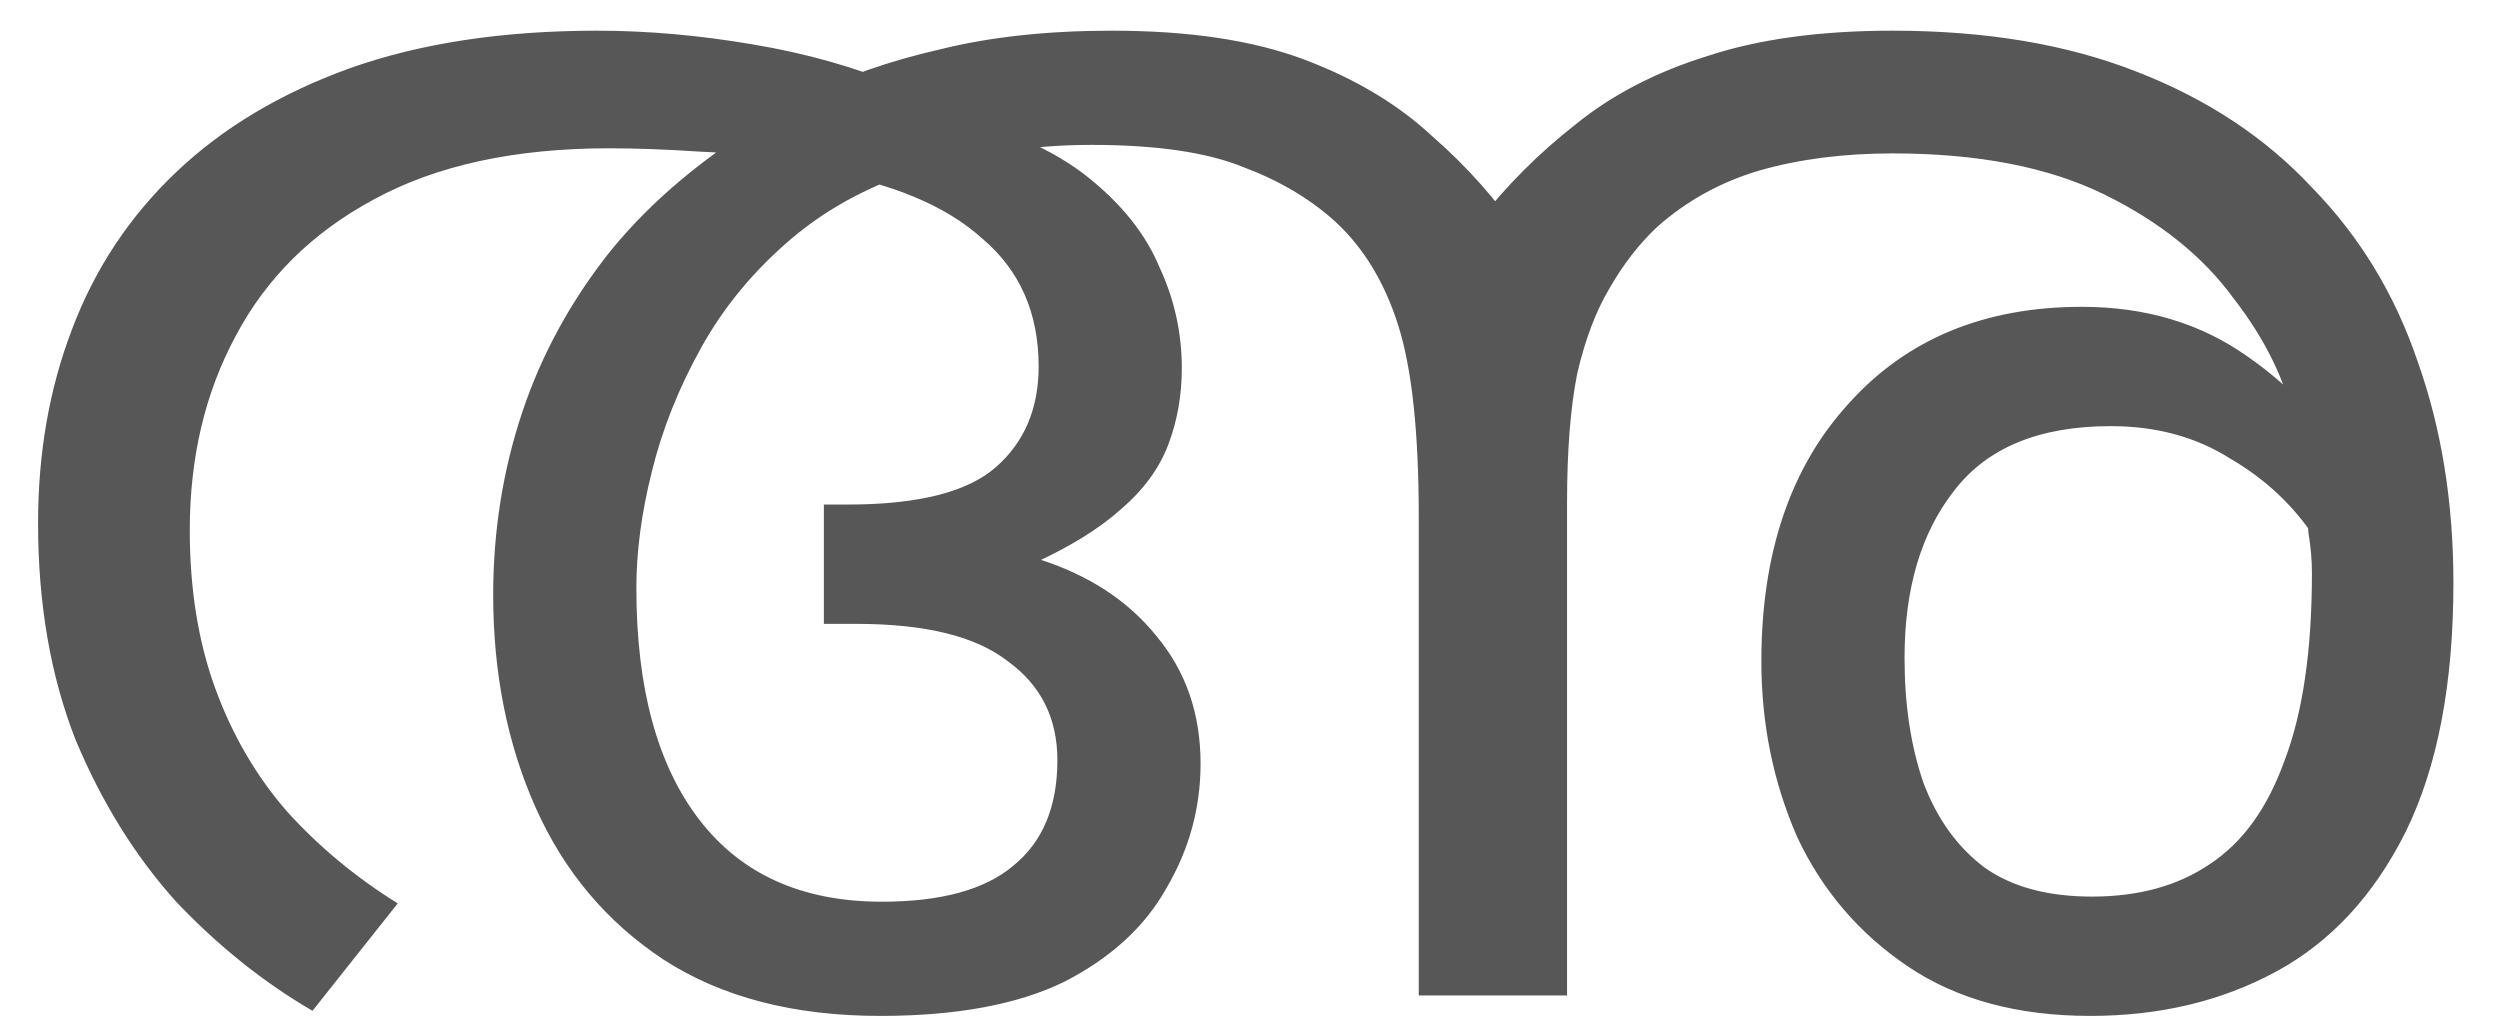 <svg width="44" height="18" viewBox="0 0 44 18" fill="none" xmlns="http://www.w3.org/2000/svg">
<path d="M10.51 0.54C11.39 0.54 12.3 0.62 13.24 0.78C14.2 0.94 15.08 1.19 15.88 1.53C15.98 1.57 16.1 1.65 16.24 1.77C16.38 1.87 16.5 1.94 16.6 1.98C17.7 2.26 18.55 2.64 19.15 3.12C19.75 3.6 20.17 4.13 20.41 4.71C20.67 5.27 20.8 5.86 20.8 6.48C20.8 6.96 20.72 7.41 20.56 7.83C20.4 8.25 20.12 8.63 19.72 8.97C19.34 9.31 18.82 9.63 18.16 9.93L18.28 9.84C19.16 10.12 19.85 10.57 20.35 11.19C20.87 11.81 21.13 12.56 21.13 13.44C21.13 14.22 20.93 14.95 20.53 15.63C20.15 16.31 19.55 16.86 18.73 17.28C17.91 17.68 16.83 17.88 15.49 17.88C13.97 17.88 12.7 17.55 11.68 16.89C10.68 16.23 9.93 15.34 9.43 14.22C8.93 13.1 8.68 11.85 8.68 10.47C8.68 9.35 8.85 8.28 9.19 7.26C9.53 6.24 10.05 5.29 10.75 4.41C11.47 3.53 12.4 2.75 13.54 2.07C13.64 2.01 13.74 1.95 13.84 1.89C13.94 1.83 14.04 1.77 14.14 1.71C14.86 1.35 15.66 1.07 16.54 0.87C17.42 0.65 18.43 0.54 19.57 0.54C20.93 0.54 22.06 0.71 22.96 1.05C23.86 1.39 24.61 1.84 25.21 2.4C25.83 2.94 26.36 3.54 26.8 4.2L27.58 10.11V17.52H24.97V9.09C24.97 7.61 24.85 6.49 24.61 5.73C24.37 4.97 24 4.36 23.5 3.9C23.06 3.5 22.52 3.18 21.88 2.94C21.24 2.68 20.35 2.55 19.21 2.55C18.67 2.55 18.15 2.59 17.65 2.67C17.17 2.73 16.73 2.82 16.33 2.94C15.39 3.22 14.59 3.64 13.93 4.2C13.27 4.76 12.74 5.4 12.34 6.12C11.94 6.84 11.65 7.57 11.47 8.31C11.29 9.03 11.2 9.71 11.2 10.35C11.2 12.11 11.57 13.47 12.31 14.43C13.05 15.39 14.12 15.87 15.52 15.87C16.56 15.87 17.33 15.66 17.83 15.24C18.35 14.82 18.61 14.2 18.61 13.38C18.61 12.64 18.32 12.06 17.74 11.64C17.18 11.2 16.29 10.98 15.07 10.98H14.5V8.88H14.92C16.16 8.88 17.03 8.66 17.53 8.22C18.03 7.78 18.28 7.19 18.28 6.45C18.28 5.51 17.95 4.76 17.29 4.2C16.65 3.62 15.69 3.22 14.41 3C13.63 2.8 12.94 2.69 12.34 2.67C11.74 2.63 11.2 2.61 10.72 2.61C9.06 2.61 7.68 2.91 6.58 3.51C5.5 4.09 4.69 4.89 4.15 5.91C3.61 6.91 3.34 8.05 3.34 9.33C3.34 10.37 3.49 11.3 3.79 12.12C4.09 12.94 4.51 13.66 5.05 14.28C5.61 14.9 6.26 15.44 7 15.9L5.5 17.79C4.64 17.29 3.84 16.65 3.1 15.87C2.38 15.07 1.79 14.12 1.33 13.02C0.89 11.9 0.67 10.63 0.67 9.21C0.67 7.97 0.87 6.83 1.27 5.79C1.67 4.73 2.28 3.81 3.1 3.03C3.92 2.25 4.94 1.64 6.16 1.2C7.4 0.76 8.85 0.54 10.51 0.54ZM36.79 17.88C35.51 17.88 34.44 17.59 33.58 17.01C32.72 16.43 32.07 15.67 31.63 14.73C31.21 13.77 31 12.74 31 11.64C31 9.74 31.51 8.23 32.53 7.11C33.55 5.97 34.92 5.4 36.64 5.4C37.76 5.4 38.73 5.69 39.55 6.27C40.39 6.85 41.05 7.59 41.53 8.49C42.01 9.39 42.27 10.34 42.31 11.34L41.56 11.25C41.42 10.63 41.15 10.04 40.75 9.48C40.37 8.9 39.87 8.43 39.25 8.07C38.65 7.69 37.95 7.5 37.15 7.5C35.89 7.5 34.97 7.88 34.39 8.64C33.81 9.38 33.52 10.36 33.52 11.58C33.52 12.4 33.63 13.13 33.85 13.77C34.09 14.41 34.45 14.91 34.93 15.27C35.41 15.61 36.04 15.78 36.82 15.78C37.64 15.78 38.33 15.59 38.89 15.21C39.47 14.83 39.91 14.22 40.21 13.38C40.53 12.54 40.69 11.44 40.69 10.08C40.69 9.86 40.67 9.63 40.63 9.39C40.61 9.13 40.58 8.86 40.54 8.58C40.52 8.42 40.5 8.24 40.48 8.04C40.46 7.84 40.43 7.65 40.39 7.47C40.23 6.71 39.87 5.97 39.31 5.25C38.77 4.51 38.01 3.9 37.03 3.42C36.05 2.94 34.81 2.7 33.31 2.7C32.45 2.7 31.67 2.8 30.97 3C30.29 3.2 29.69 3.53 29.17 3.99C28.85 4.29 28.57 4.65 28.33 5.07C28.09 5.47 27.9 5.97 27.76 6.57C27.64 7.17 27.58 7.93 27.58 8.85V11.4L26.02 3.9C26.52 3.26 27.09 2.69 27.73 2.19C28.37 1.67 29.14 1.27 30.04 0.99C30.94 0.69 32.03 0.54 33.31 0.54C34.95 0.54 36.38 0.78 37.6 1.26C38.84 1.74 39.87 2.42 40.69 3.3C41.53 4.16 42.15 5.18 42.55 6.36C42.97 7.54 43.18 8.84 43.18 10.26C43.18 12.04 42.9 13.5 42.34 14.64C41.78 15.76 41.02 16.58 40.06 17.1C39.1 17.62 38.01 17.88 36.79 17.88Z" fill="#575757"/>
</svg>
